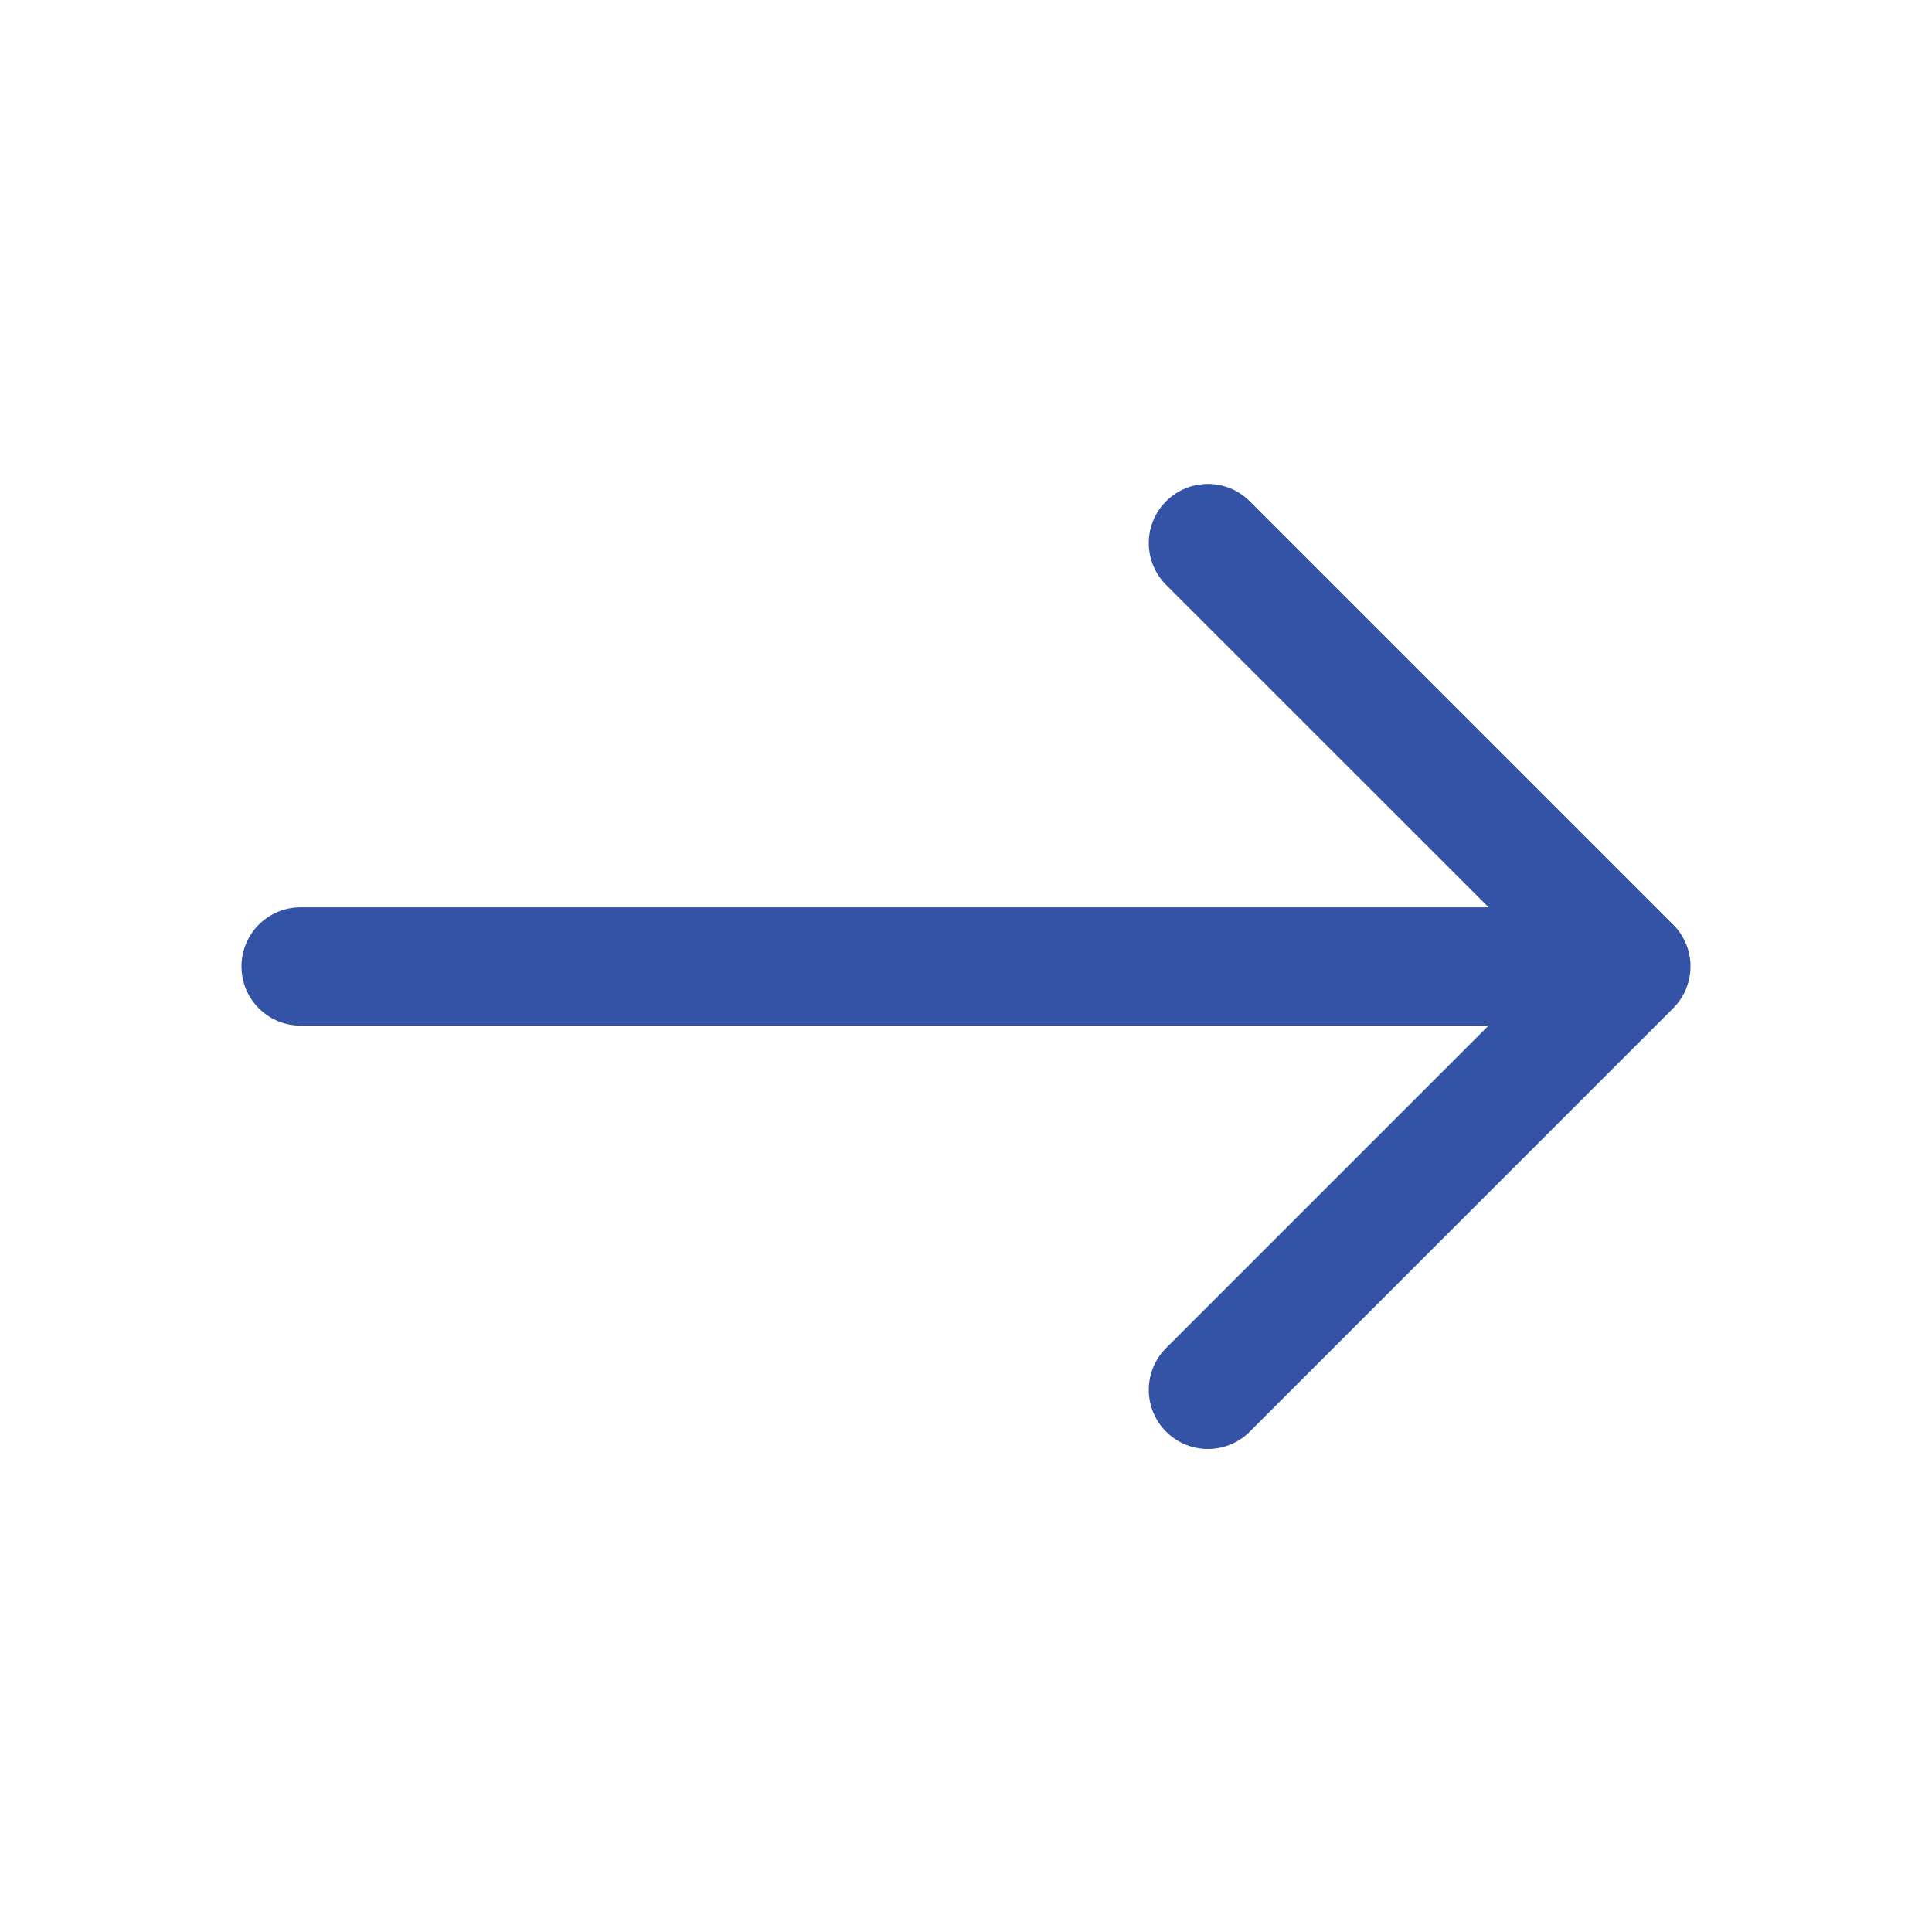 <svg width="24" height="24" viewBox="0 0 24 24" fill="none" xmlns="http://www.w3.org/2000/svg">
<path d="M3 12.006C3 11.6 3.329 11.271 3.735 11.271H18.492L14.486 7.266C14.199 6.979 14.199 6.513 14.486 6.227C14.773 5.94 15.238 5.94 15.525 6.227L20.774 11.476C20.778 11.479 20.781 11.483 20.785 11.486C20.872 11.573 20.933 11.677 20.967 11.787C20.97 11.796 20.972 11.805 20.975 11.813C20.989 11.867 20.998 11.923 21 11.981C21 11.989 21 11.997 21 12.006C21 12.2 20.924 12.378 20.8 12.509C20.792 12.518 20.783 12.527 20.774 12.536L15.525 17.785C15.238 18.072 14.773 18.072 14.486 17.785C14.199 17.498 14.199 17.033 14.486 16.746L18.491 12.741H3.735C3.329 12.741 3 12.412 3 12.006Z" fill="#3453A7"/>
</svg>
